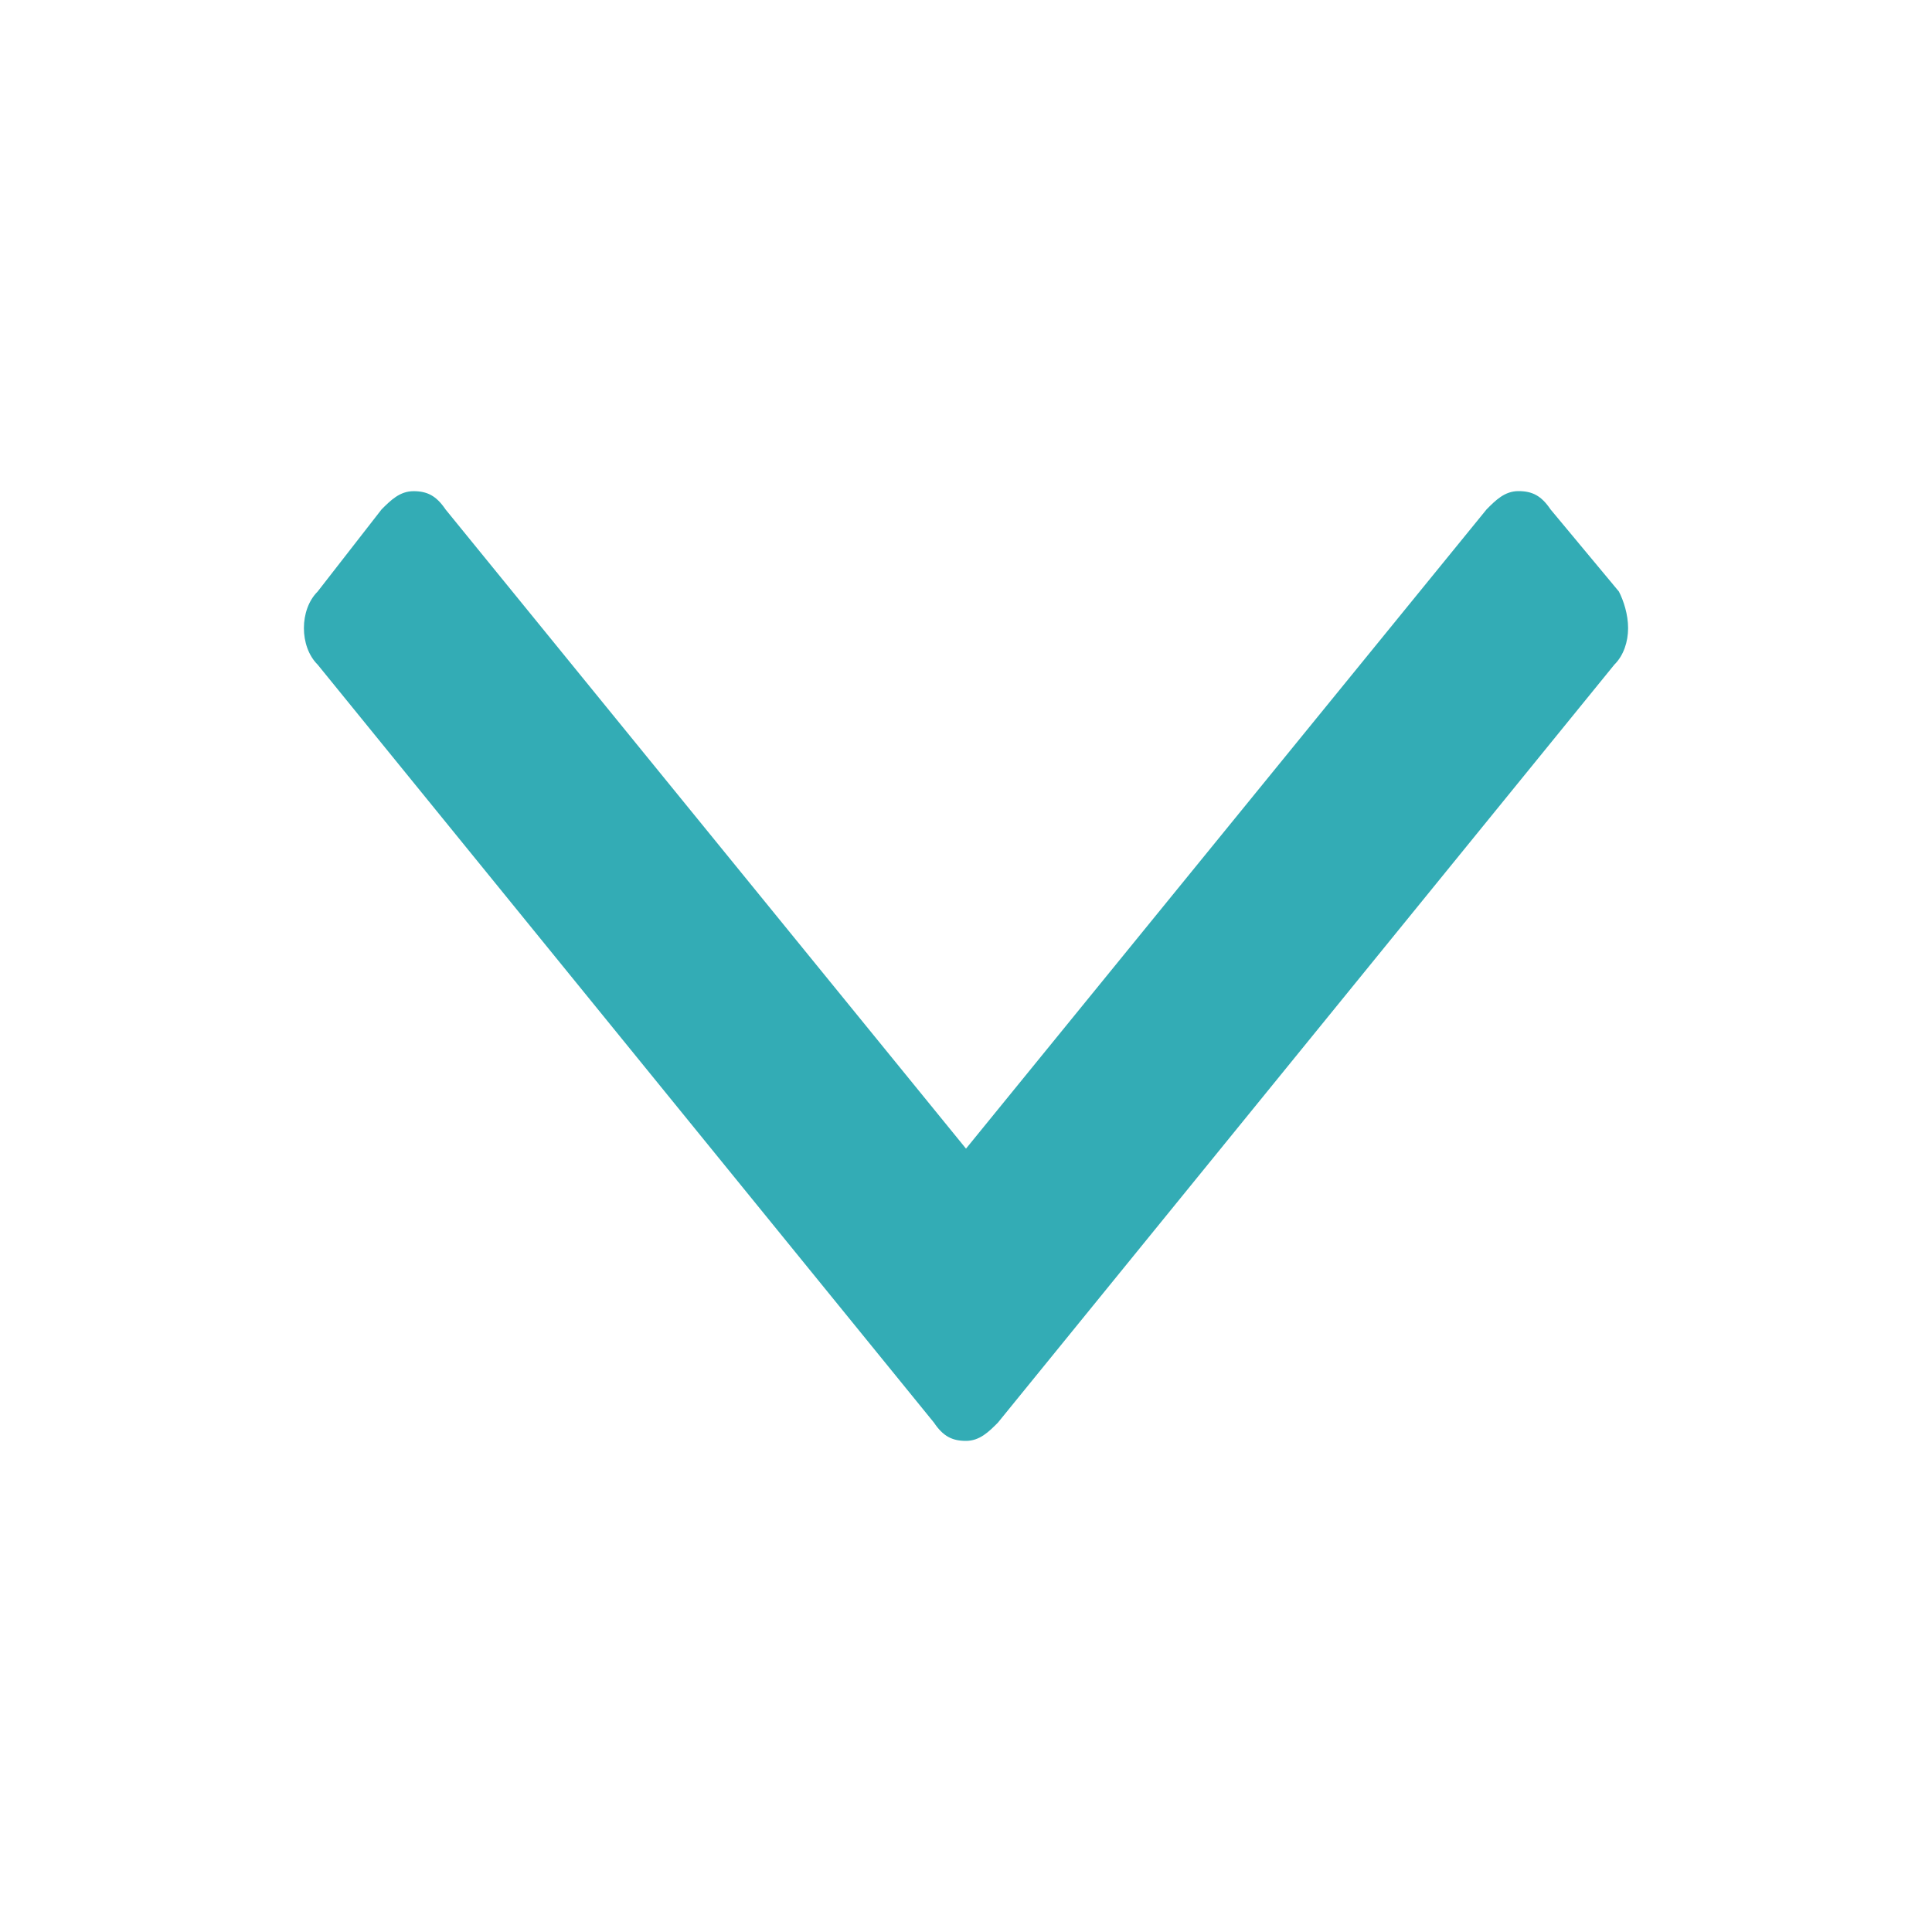 <?xml version="1.0" encoding="utf-8"?>
<!-- Generator: Adobe Illustrator 16.0.0, SVG Export Plug-In . SVG Version: 6.00 Build 0)  -->
<!DOCTYPE svg PUBLIC "-//W3C//DTD SVG 1.1//EN" "http://www.w3.org/Graphics/SVG/1.1/DTD/svg11.dtd">
<svg version="1.1" id="Layer_1" xmlns="http://www.w3.org/2000/svg" xmlns:xlink="http://www.w3.org/1999/xlink" x="0px" y="0px"
	 width="30px" height="30px" viewBox="0 0 30 30" enable-background="new 0 0 30 30" xml:space="preserve">
<g>
	<path fill="#33ACB5" d="M25.281,9.753c0,0.213-0.07,0.426-0.213,0.567l-9.572,11.77c-0.142,0.143-0.284,0.284-0.497,0.284
		s-0.354-0.071-0.497-0.284L4.932,10.32C4.79,10.179,4.719,9.966,4.719,9.753S4.79,9.327,4.932,9.186l0.993-1.276
		c0.142-0.142,0.283-0.283,0.496-0.283s0.354,0.071,0.497,0.283L15,17.836l8.084-9.927c0.141-0.142,0.281-0.283,0.494-0.283
		c0.215,0,0.355,0.071,0.498,0.283l1.062,1.276C25.211,9.327,25.281,9.54,25.281,9.753z"/>
</g>
</svg>

